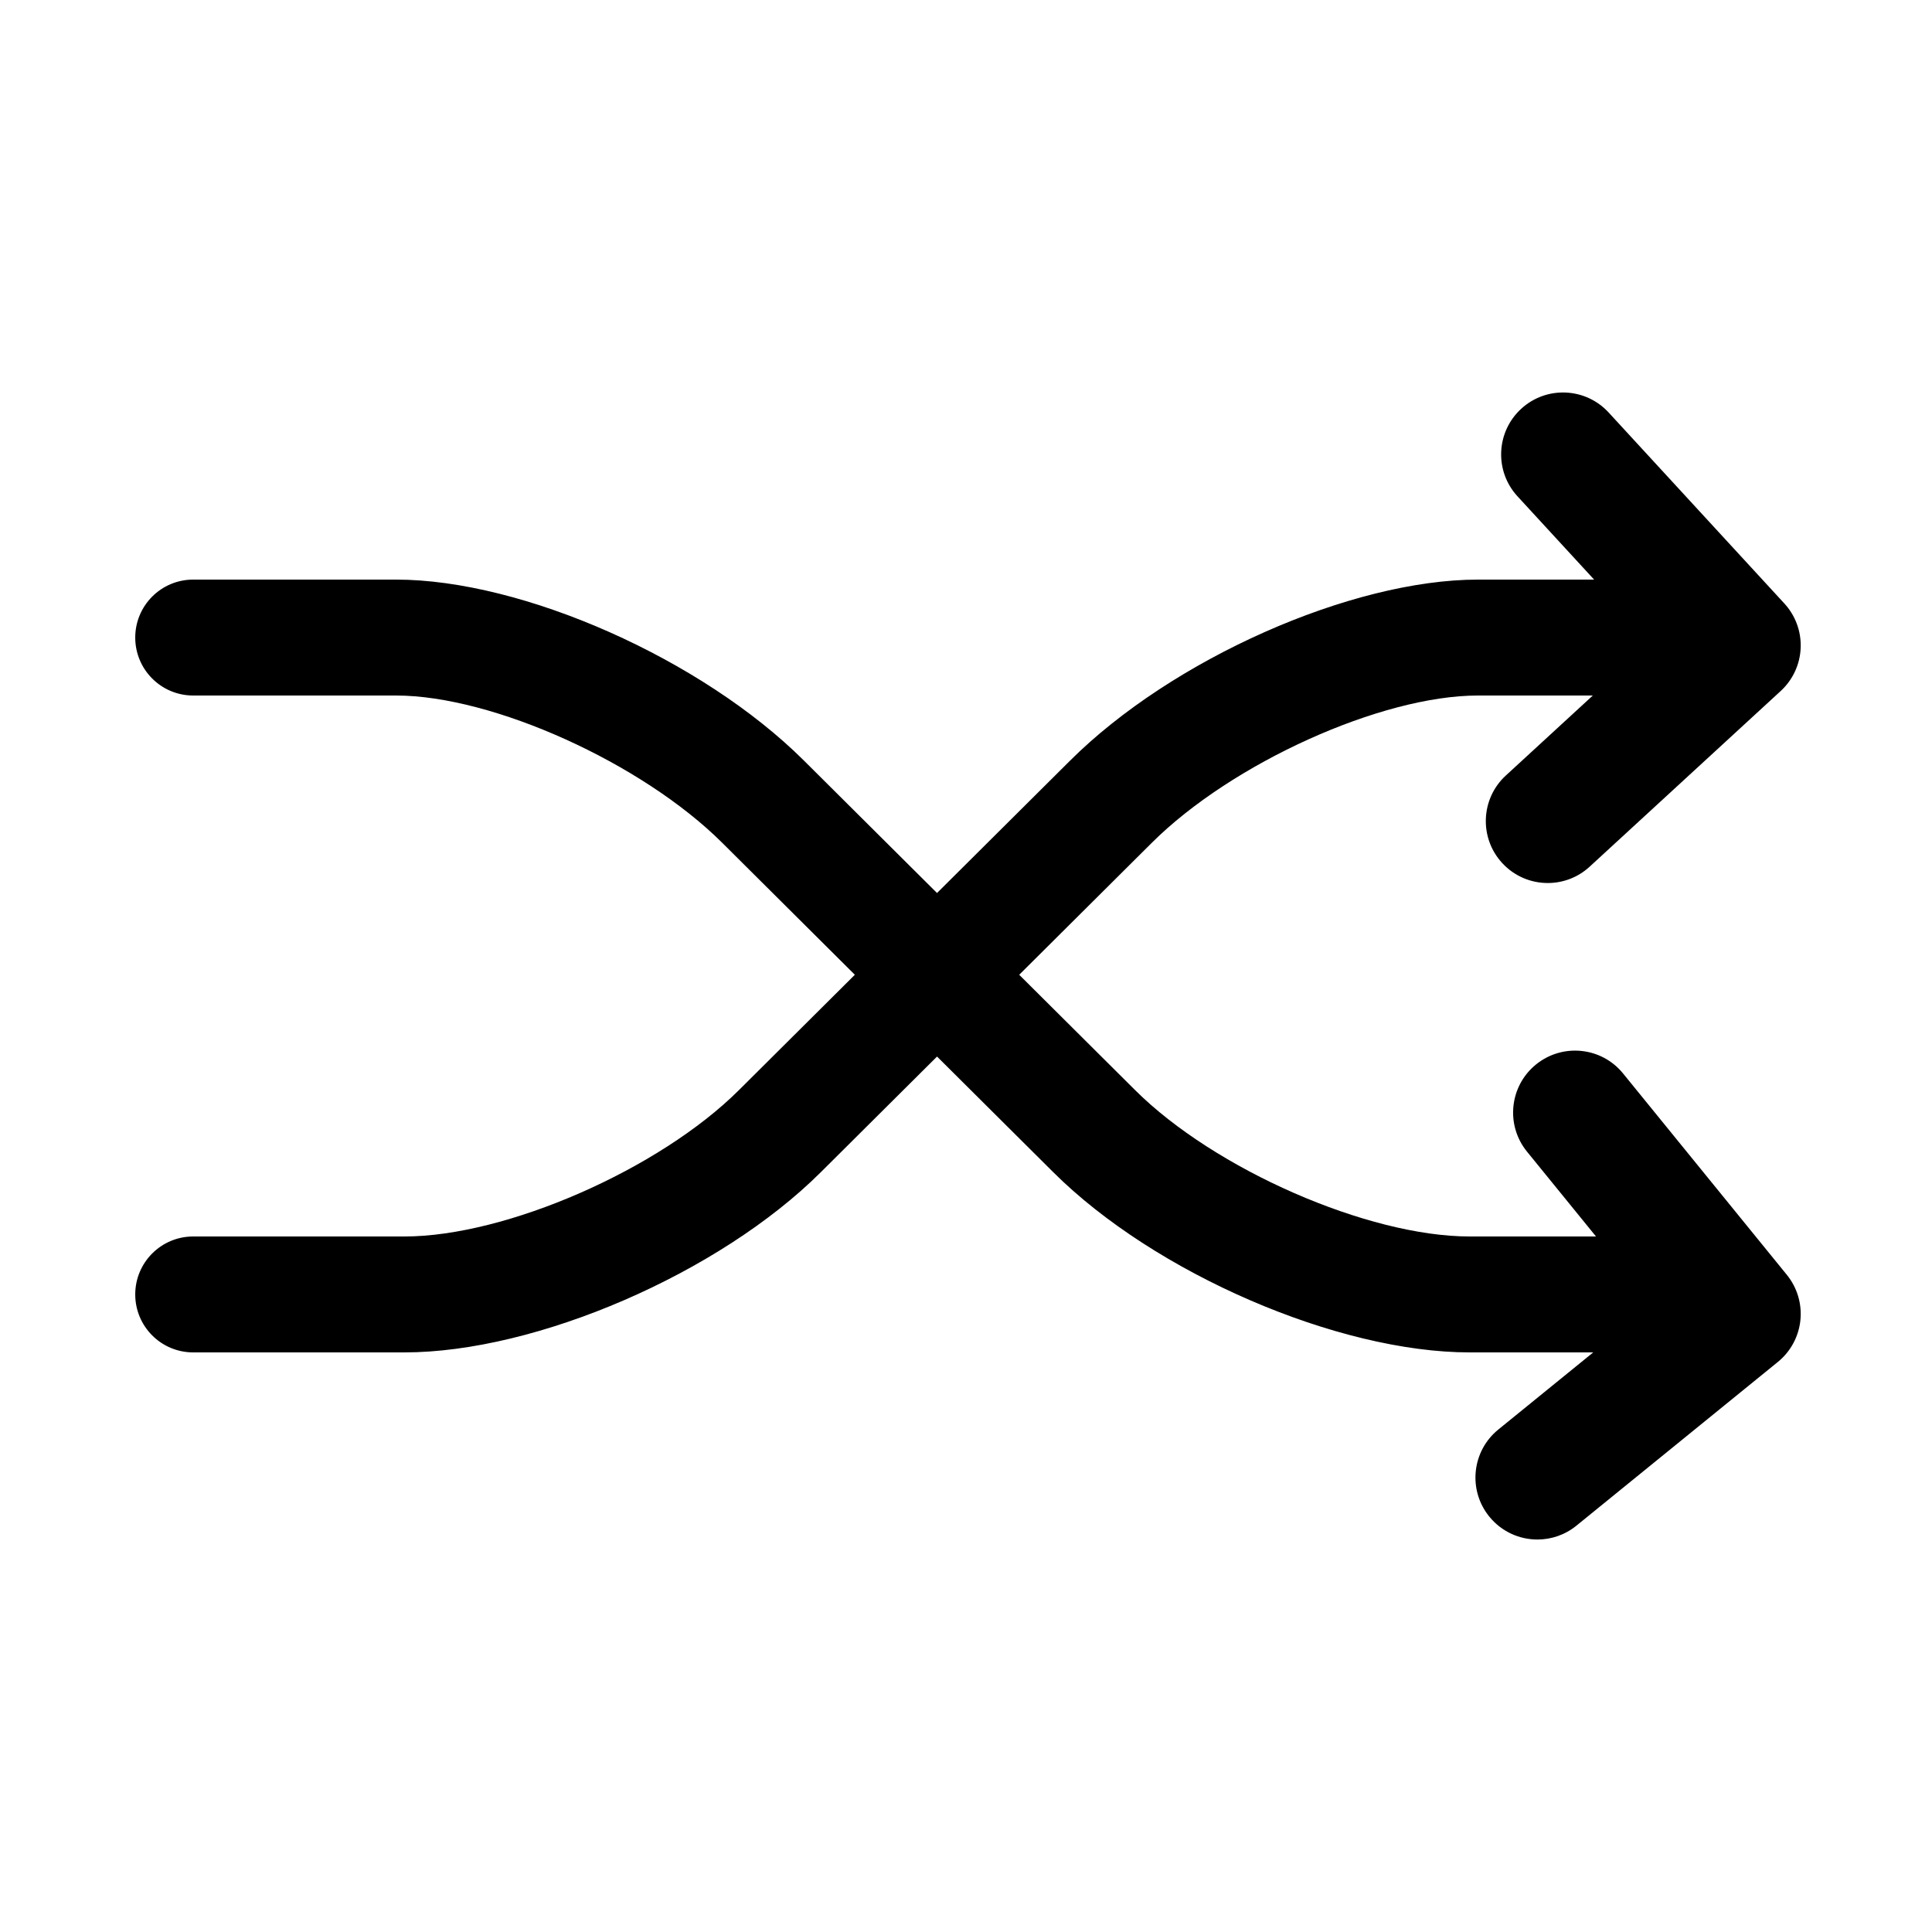 <svg height='100px' width='100px' xmlns="http://www.w3.org/2000/svg" xmlns:xlink="http://www.w3.org/1999/xlink" version="1.1" x="0px" y="0px" viewBox="0 0 100 100" enable-background="new 0 0 100 100" xml:space="preserve"><path d="M84.01,55.563c-1.117-1.375-3.135-1.581-4.509-0.464c-1.373,1.117-1.581,3.136-0.464,4.509L82.609,64h-6.541  c-5.263,0-13.193-3.47-17.317-7.578l-5.997-5.968l6.861-6.828C63.766,39.493,71.497,36,76.5,36h5.944l-4.502,4.14  c-1.304,1.198-1.389,3.226-0.19,4.529c0.632,0.688,1.495,1.036,2.36,1.036c0.775,0,1.553-0.28,2.168-0.846l9.889-9.093  c0.626-0.576,0.998-1.376,1.033-2.226c0.036-0.85-0.268-1.678-0.844-2.304l-9.096-9.886c-1.198-1.302-3.227-1.387-4.528-0.189  c-1.303,1.199-1.388,3.227-0.188,4.529L82.511,30H76.5c-6.564,0-15.842,4.118-21.118,9.375L48.5,46.222l-6.881-6.847  C36.341,34.118,27.064,30,20.5,30H10c-1.657,0-3,1.343-3,3s1.343,3,3,3h10.5c5.002,0,12.735,3.493,16.886,7.627l6.861,6.827  l-5.998,5.968C34.125,60.53,26.195,64,20.932,64H10c-1.657,0-3,1.343-3,3s1.343,3,3,3h10.932c6.835,0,16.302-4.097,21.551-9.325  l6.018-5.988l6.018,5.988C59.768,65.903,69.234,70,76.068,70h6.397l-4.912,3.992c-1.374,1.116-1.582,3.135-0.466,4.509  c0.634,0.779,1.558,1.184,2.489,1.184c0.71,0,1.426-0.235,2.02-0.718l10.425-8.473c0.66-0.536,1.079-1.312,1.167-2.158  c0.087-0.847-0.165-1.692-0.702-2.352L84.01,55.563z"></path></svg>
